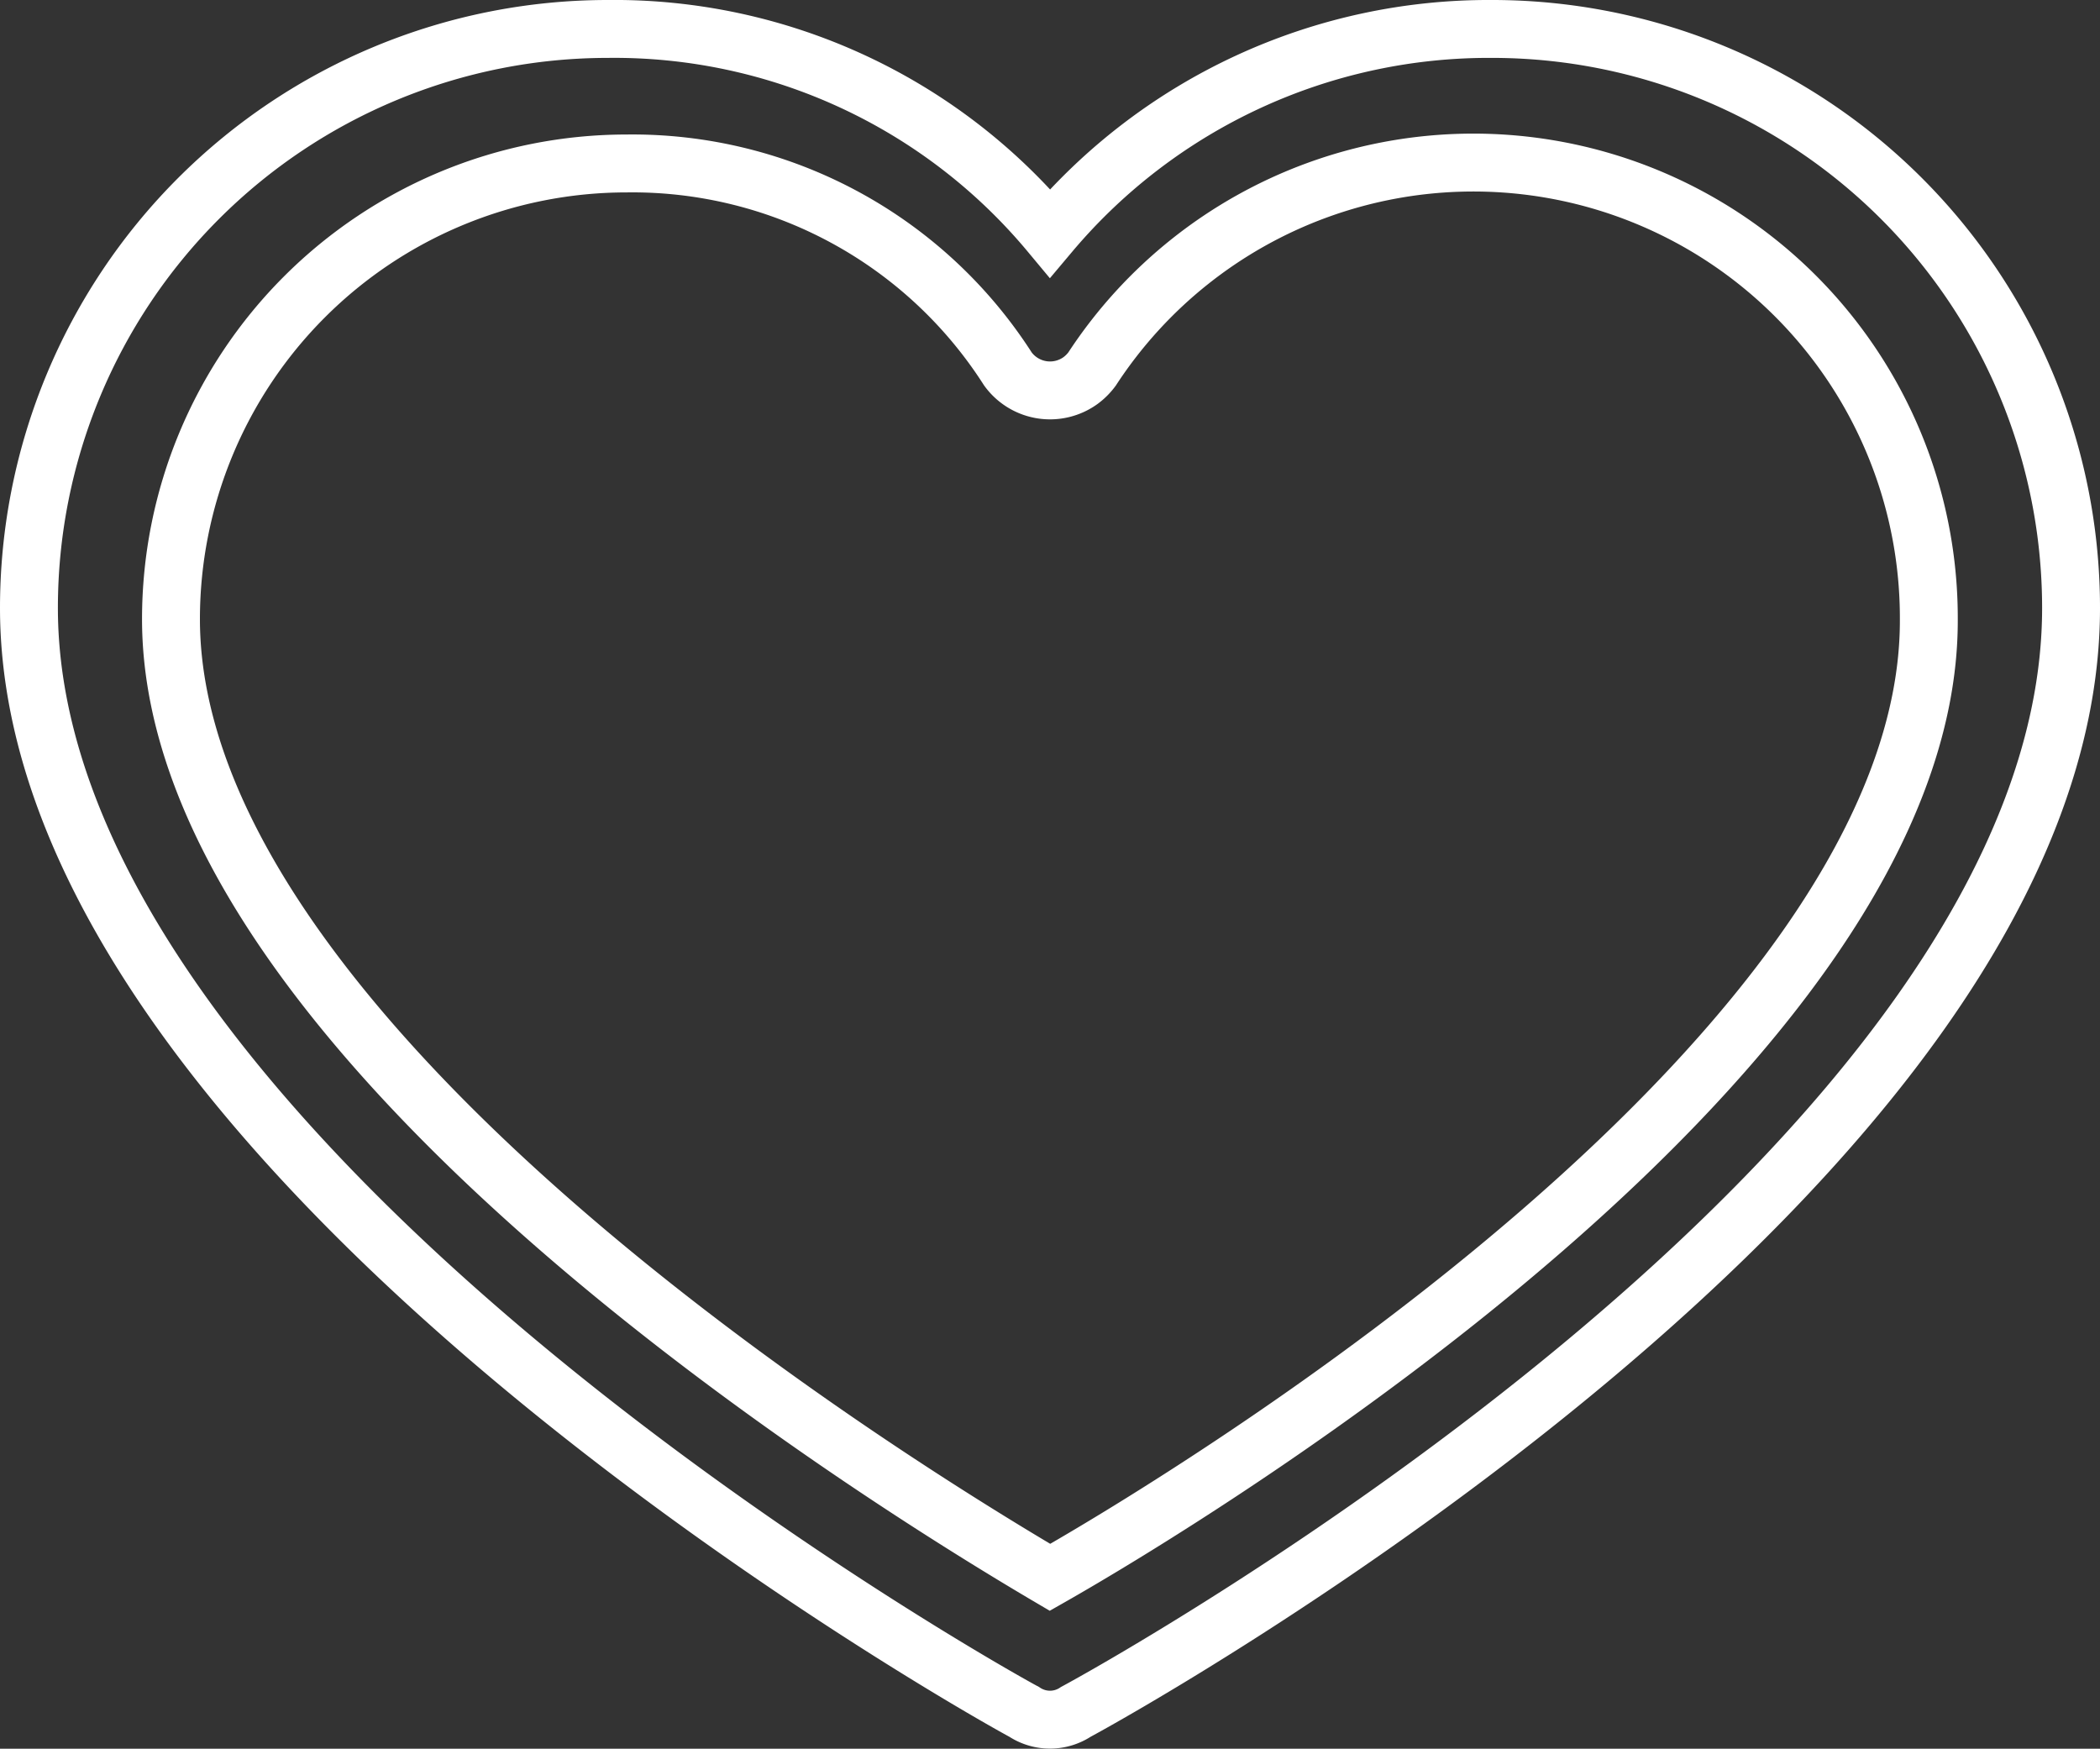 <svg xmlns="http://www.w3.org/2000/svg" viewBox="0 0 108.82 90.61"><rect x="0" y="0" width="108.82" height="90.61" fill="#333333" stroke="none"/><defs><style>.cls-1{fill:none;stroke:#fff;stroke-miterlimit:10;stroke-width:3px;}</style></defs><g id="Layer_2" data-name="Layer 2"><g id="Layer_1-2" data-name="Layer 1"><path class="cls-1" d="M77.31,1.5h0a29.72,29.72,0,0,0-22.9,10.58A29.38,29.38,0,0,0,31.5,1.5a30,30,0,0,0-30,30C1.5,59.9,51.06,87.63,53.07,88.7a2.42,2.42,0,0,0,2.68,0c2-1.07,51.57-28.4,51.57-57.19A30,30,0,0,0,77.31,1.5ZM54.41,81.73C47,77.37,8.86,54.15,8.86,32.08A23.61,23.61,0,0,1,32.47,8.47,23.1,23.1,0,0,1,52.23,19.12a2.7,2.7,0,0,0,3.76.6,2.84,2.84,0,0,0,.6-.6,23.6,23.6,0,0,1,43.36,13C100,54.4,61.85,77.5,54.41,81.73Z"/></g></g></svg>